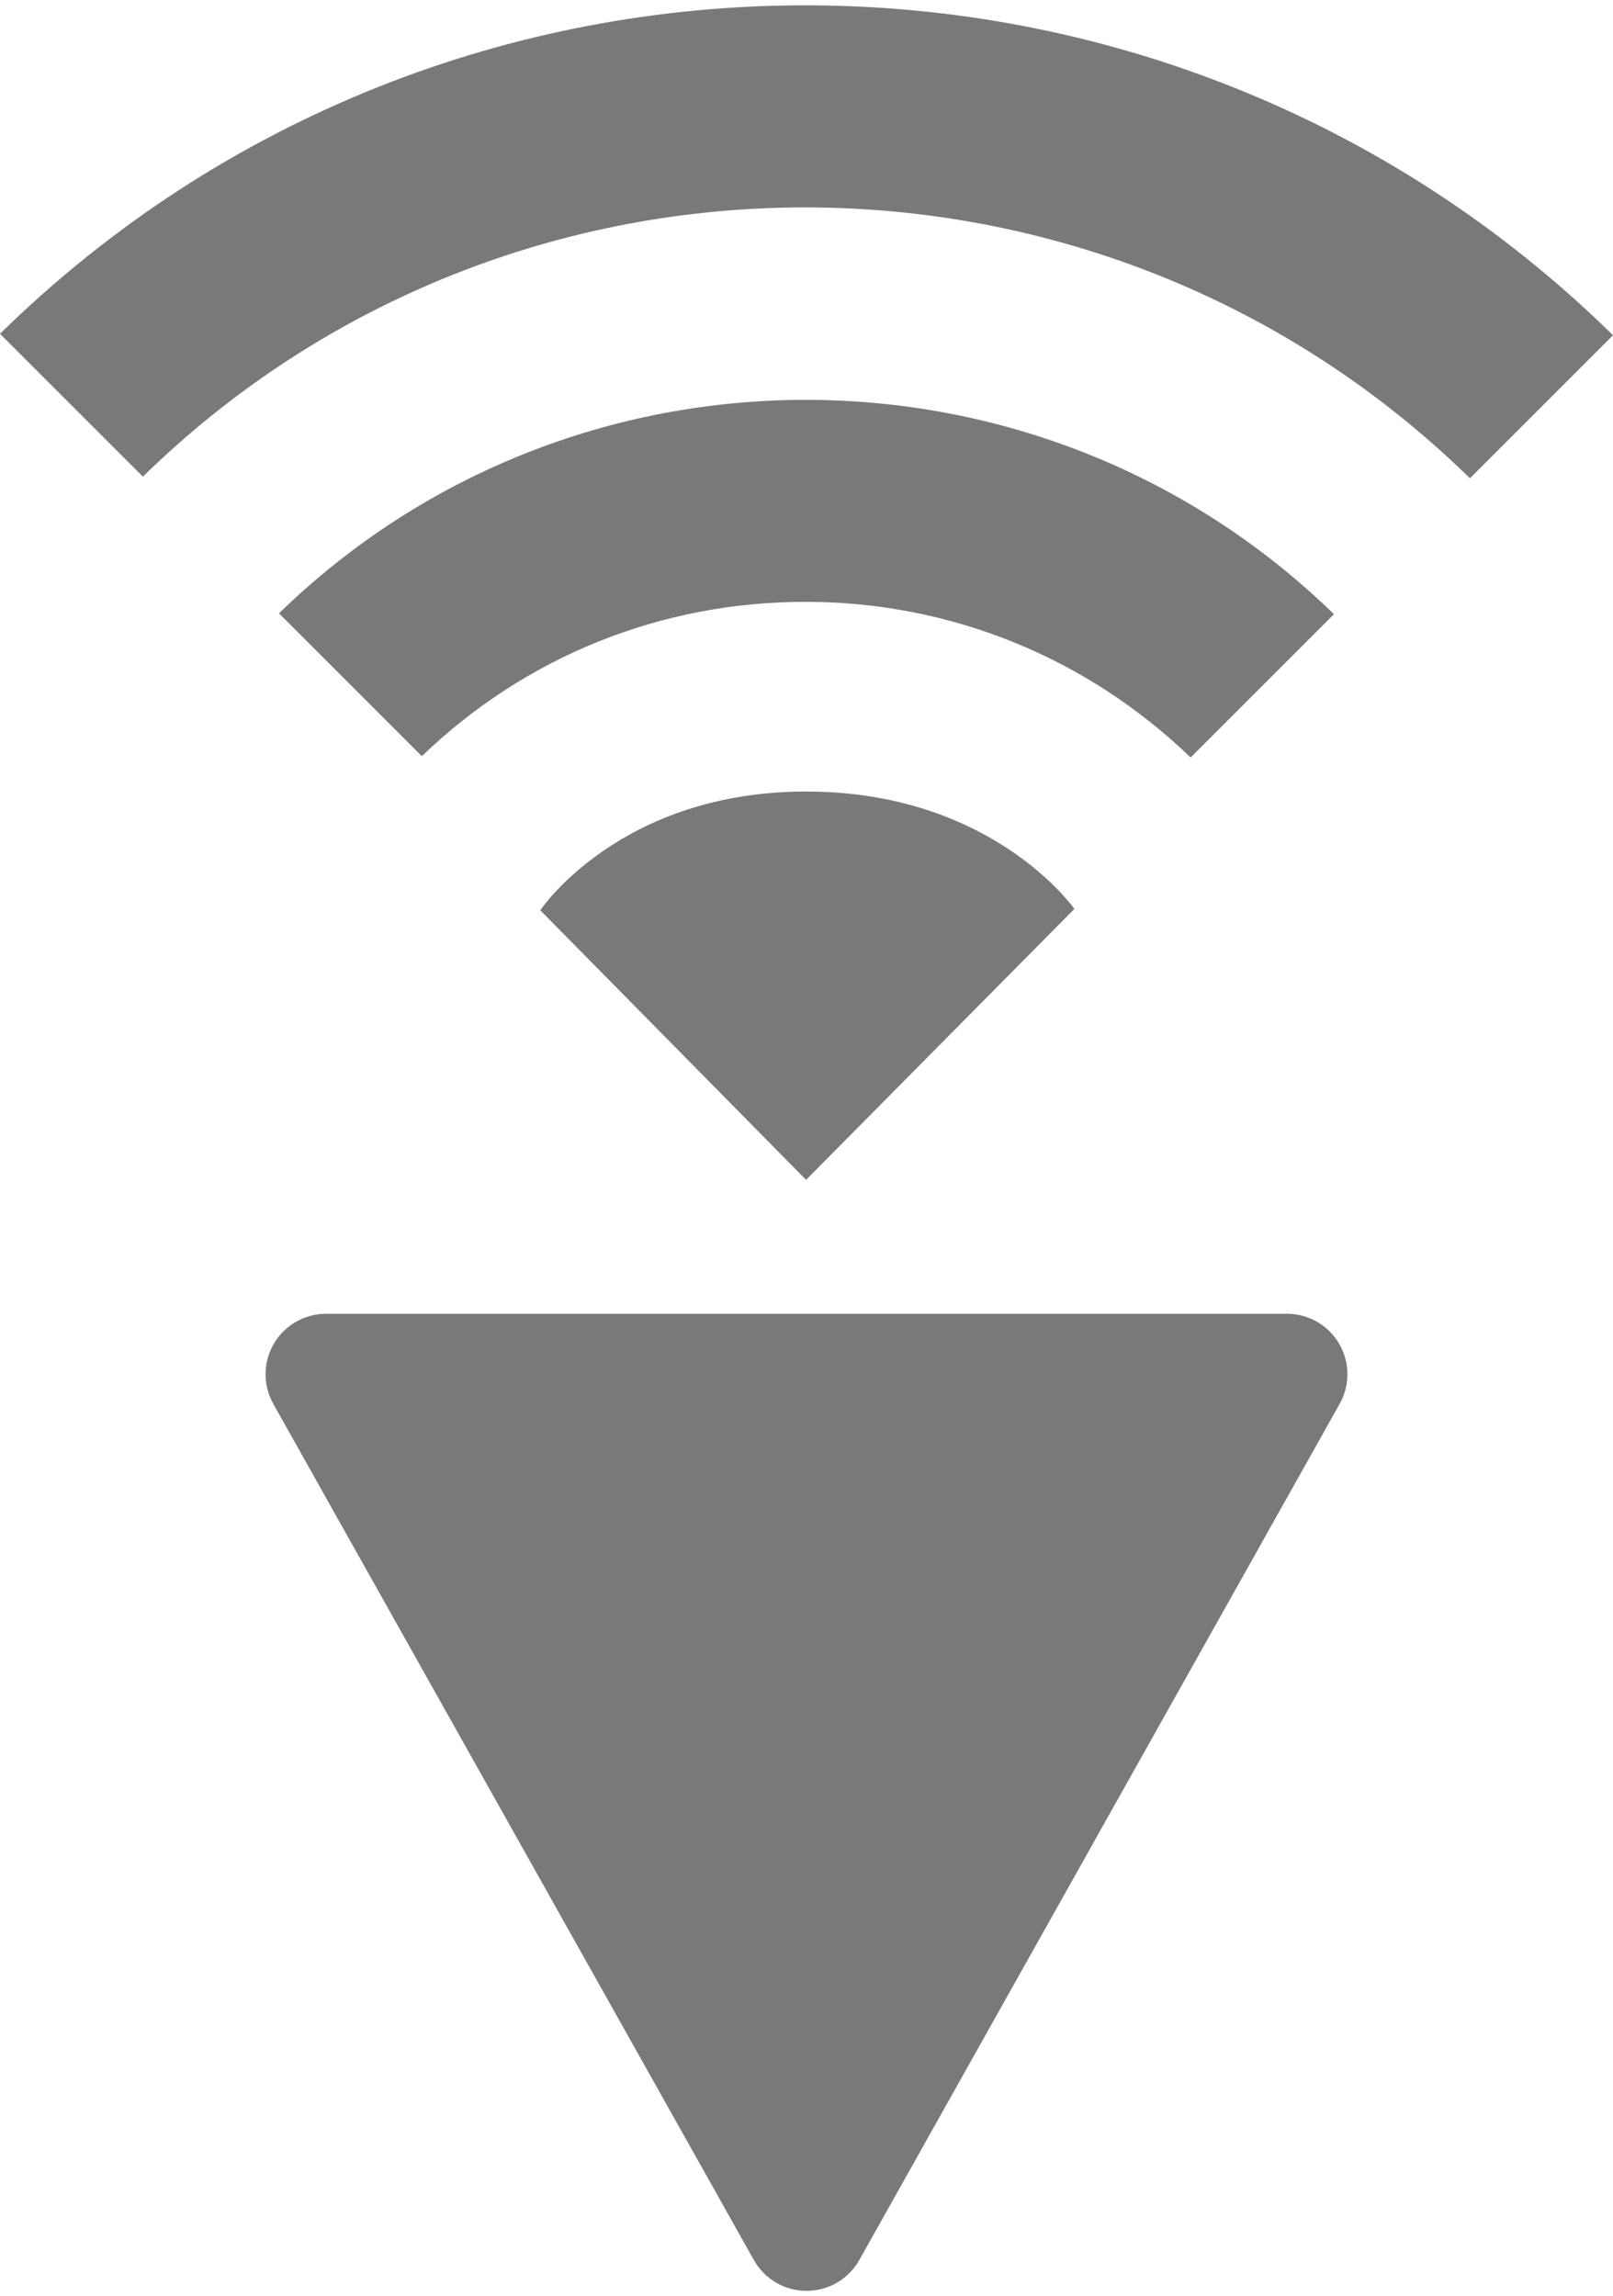 <?xml version="1.0" encoding="utf-8"?>
<!-- Generator: Adobe Illustrator 16.0.4, SVG Export Plug-In . SVG Version: 6.00 Build 0)  -->
<!DOCTYPE svg PUBLIC "-//W3C//DTD SVG 1.1//EN" "http://www.w3.org/Graphics/SVG/1.1/DTD/svg11.dtd">
<svg version="1.1" id="PheNode" xmlns="http://www.w3.org/2000/svg" xmlns:xlink="http://www.w3.org/1999/xlink" x="0px" y="0px"
	 width="26.664px" height="37.961px" viewBox="0 0 26.664 37.961" enable-background="new 0 0 26.664 37.961" xml:space="preserve">
<g id="Wireless_Sensors">
	<g id="RSS">
		<g id="Layer_8_1_">
		</g>
		<g id="Layer_7_1_">
			<path fill="#797979" d="M22.051,10.154l-2.369,2.369c-1.722-1.658-3.974-2.571-6.359-2.573c-2.389-0.003-4.637,0.901-6.35,2.552
				L4.612,10.14C9.453,5.429,17.205,5.435,22.051,10.154L22.051,10.154z"/>
		</g>
		<g id="Layer_6">
			<path fill="#797979" d="M26.664,5.542l-2.365,2.365C18.208,1.947,8.438,1.935,2.362,7.88L0,5.519
				C7.381-1.731,19.27-1.721,26.664,5.542L26.664,5.542z"/>
		</g>
		<g>
			<path fill="#797979" d="M13.333,37.874c-0.36,0-0.694-0.194-0.872-0.511L4.518,23.21c-0.174-0.311-0.17-0.688,0.008-0.994
				c0.18-0.307,0.509-0.496,0.863-0.496h15.885c0.354,0,0.684,0.188,0.863,0.496c0.18,0.307,0.182,0.684,0.008,0.994l-7.939,14.152
				C14.028,37.679,13.696,37.874,13.333,37.874z"/>
		</g>
	</g>
	<g id="Layer_11">
		<path fill="#797979" d="M17.76,15.027l-4.435,4.479l-4.394-4.457c0,0,1.309-1.963,4.394-1.963S17.76,15.027,17.76,15.027z"/>
	</g>
</g>
</svg>
